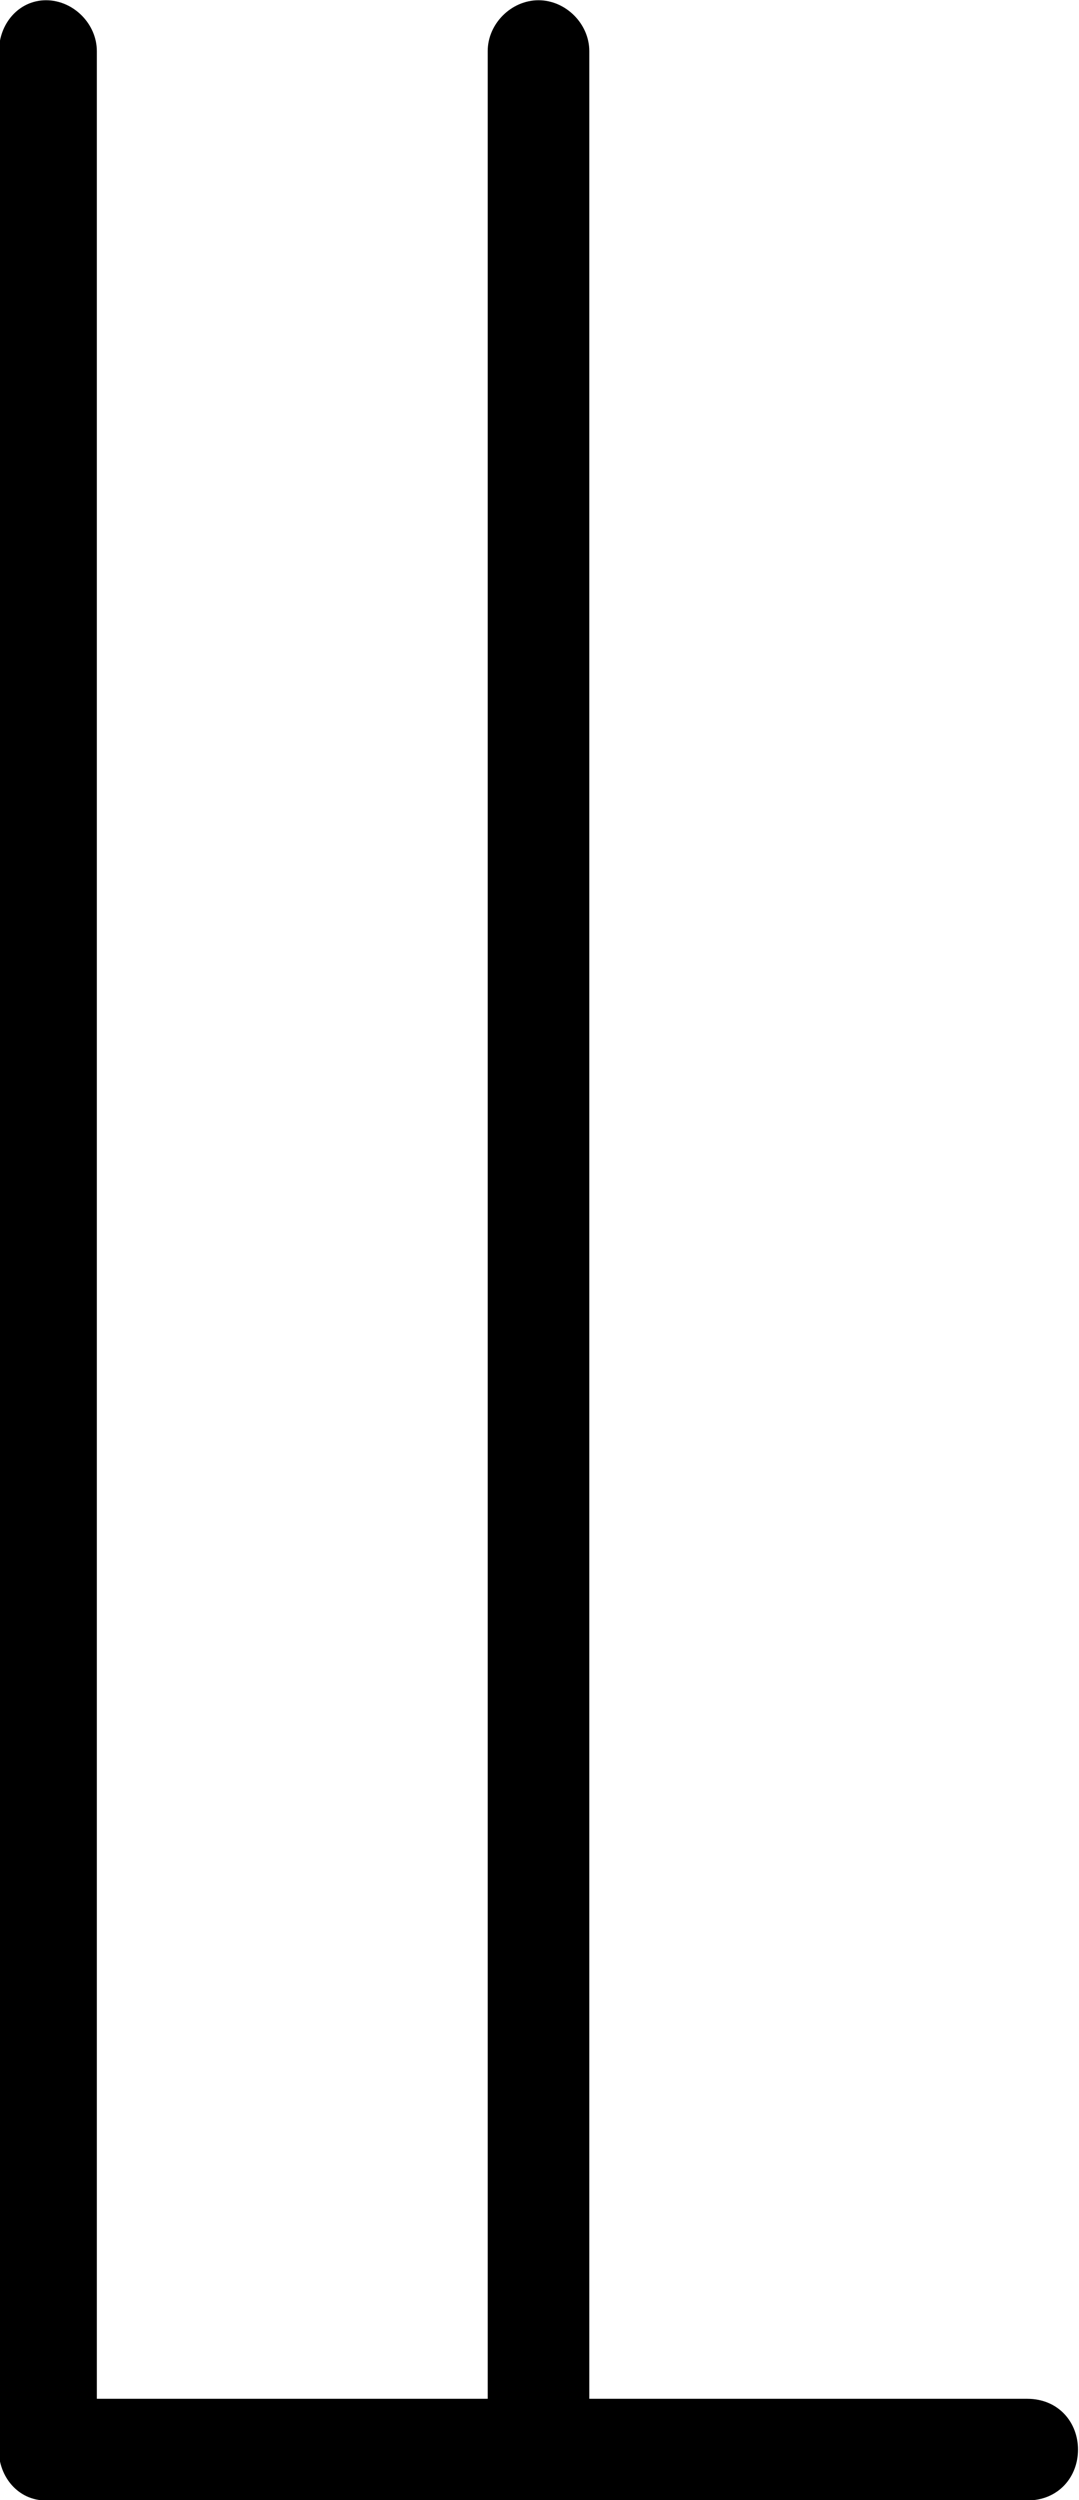 <?xml version="1.0" encoding="UTF-8"?>
<svg fill="#000000" version="1.1" viewBox="0 0 4.312 9.984" xmlns="http://www.w3.org/2000/svg" xmlns:xlink="http://www.w3.org/1999/xlink">
<defs>
<g id="a">
<path d="m1.203-7.281v9.578c0 0.109 0.078 0.203 0.188 0.203h3.922c0.125 0 0.203-0.094 0.203-0.203s-0.078-0.203-0.203-0.203h-1.75v-9.375c0-0.109-0.094-0.203-0.203-0.203s-0.203 0.094-0.203 0.203v9.375h-1.562v-9.375c0-0.109-0.094-0.203-0.203-0.203s-0.188 0.094-0.188 0.203z"/>
</g>
</defs>
<g transform="translate(-149.92 -127.28)">
<use x="148.712" y="134.765" xlink:href="#a"/>
</g>
</svg>
